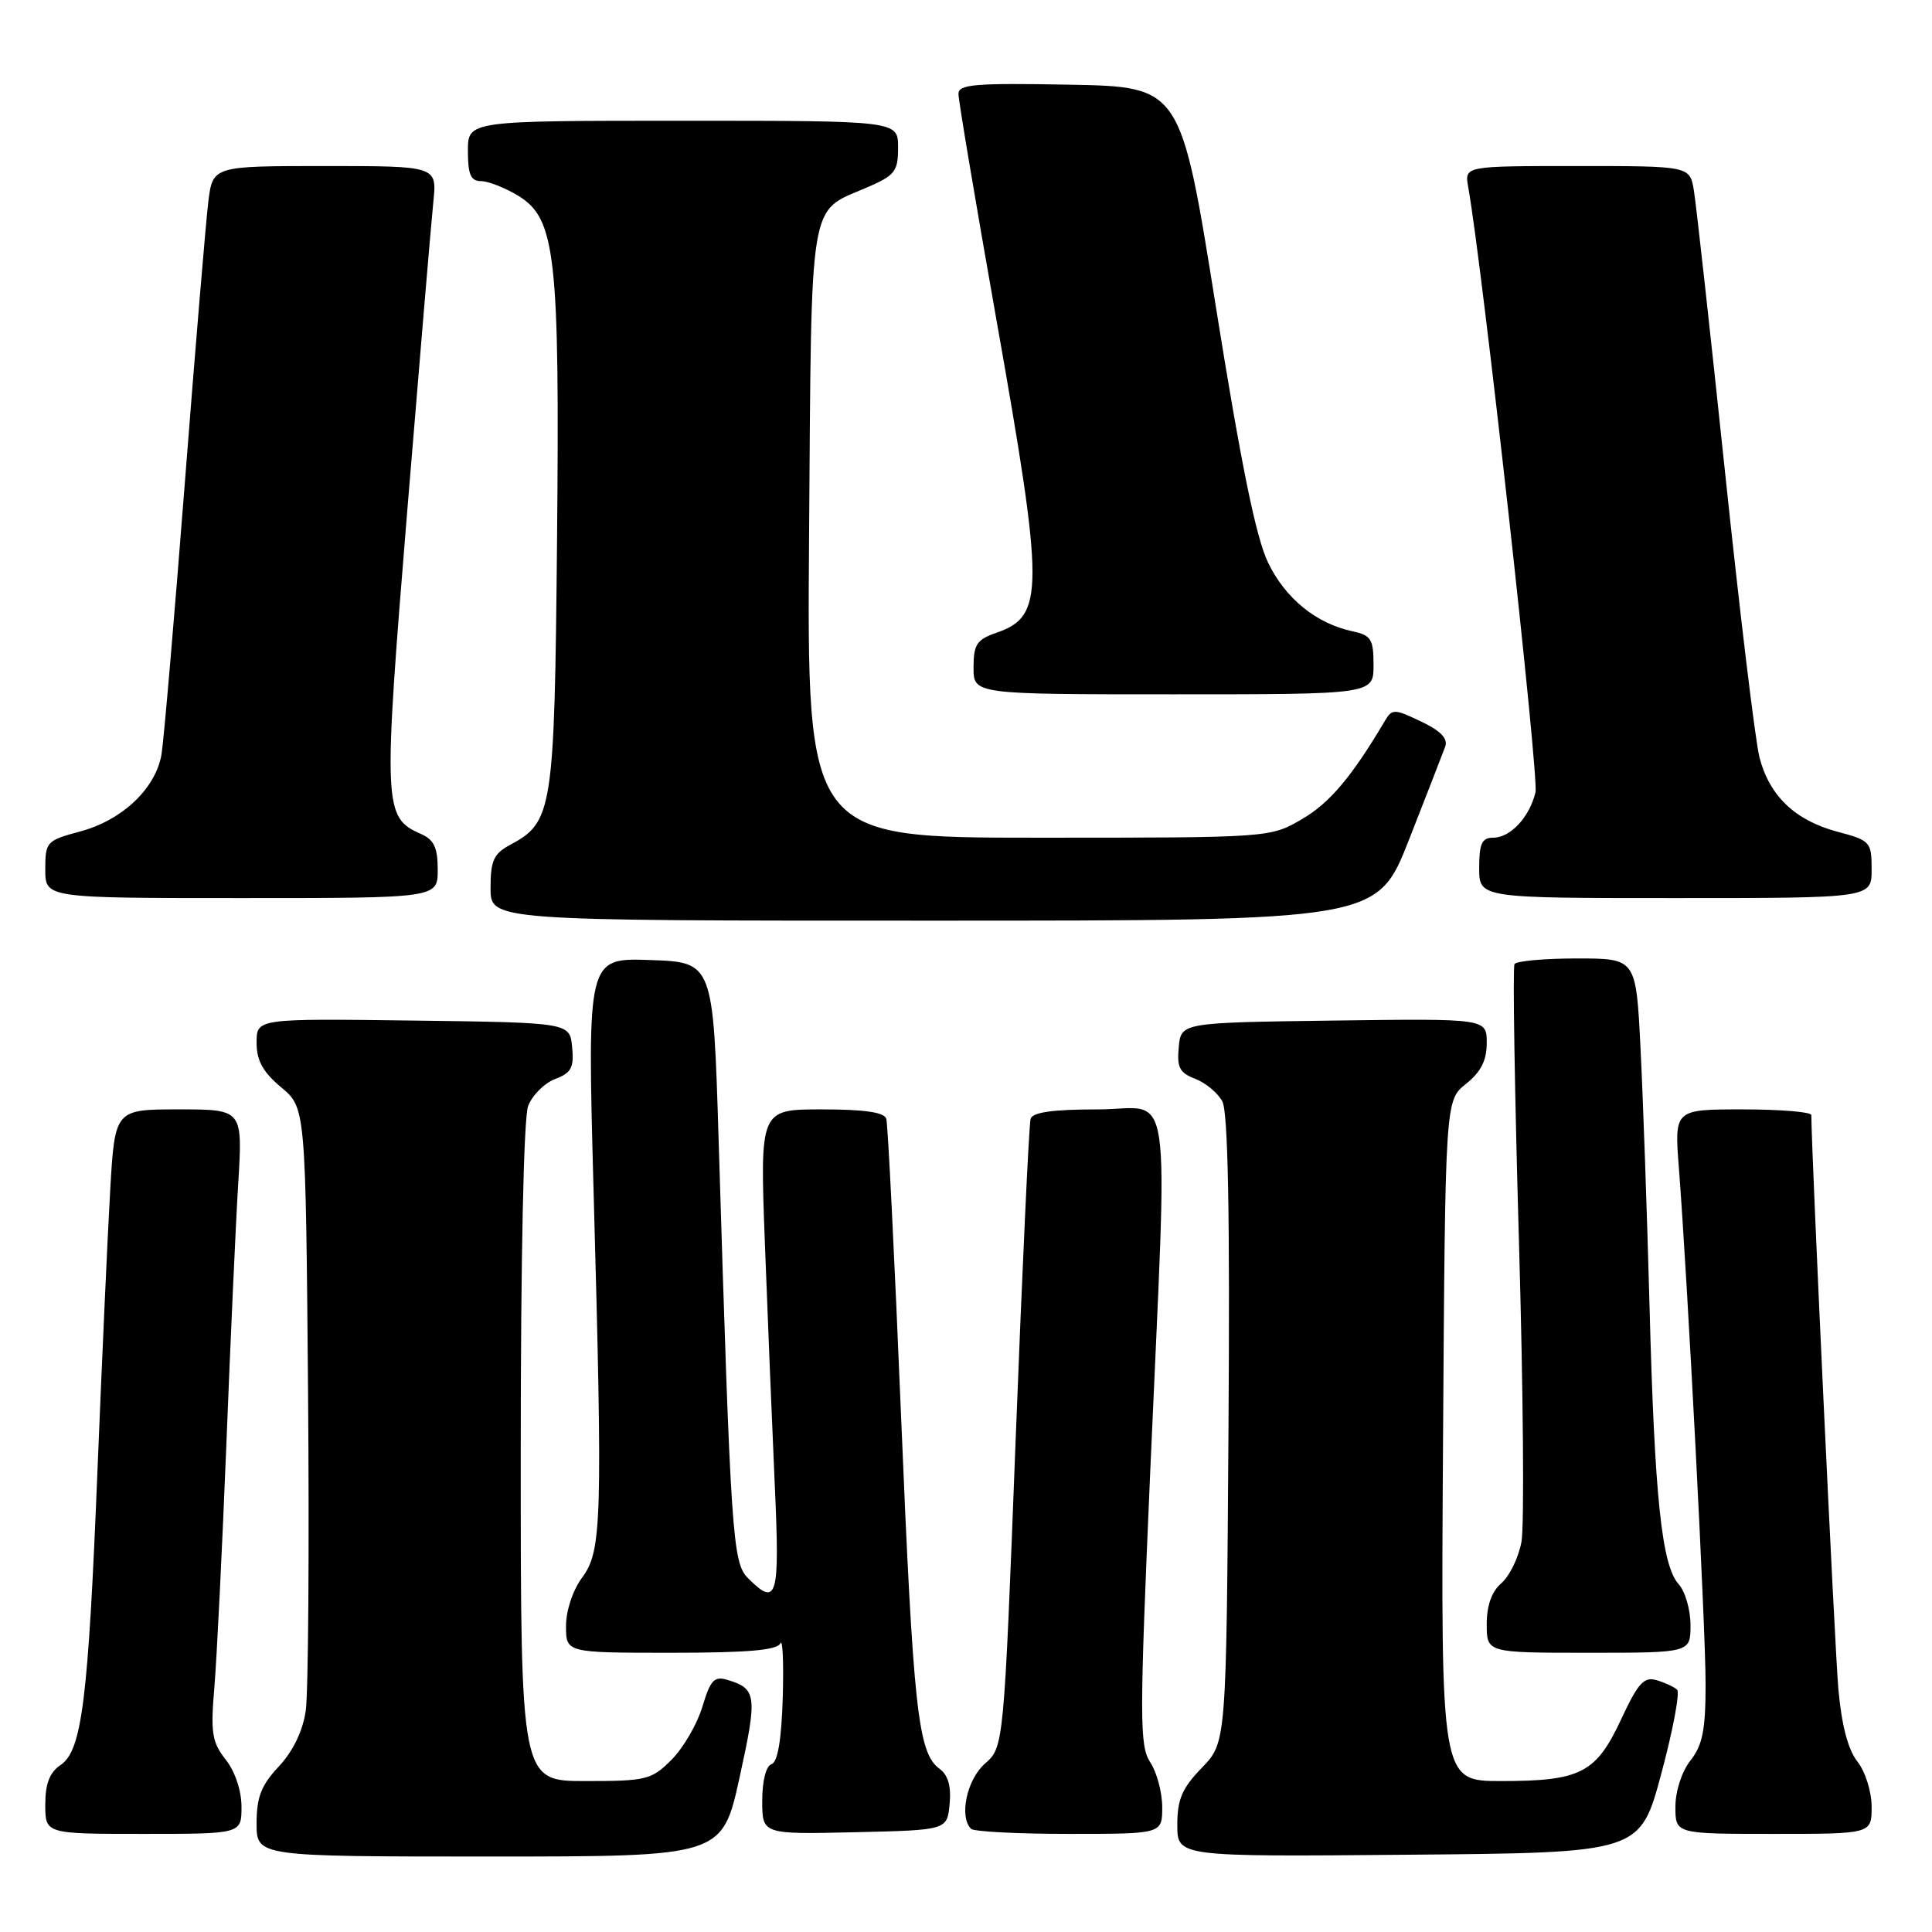 <?xml version="1.0" encoding="UTF-8" standalone="no"?>
<!DOCTYPE svg PUBLIC "-//W3C//DTD SVG 1.1//EN" "http://www.w3.org/Graphics/SVG/1.1/DTD/svg11.dtd" >
<svg xmlns="http://www.w3.org/2000/svg" xmlns:xlink="http://www.w3.org/1999/xlink" version="1.1" viewBox="0 0 256 256">
 <g >
 <path fill="currentColor"
d=" M 98.01 235.46 C 100.38 224.67 100.26 223.76 96.41 222.60 C 94.64 222.06 94.14 222.59 93.07 226.15 C 92.38 228.45 90.54 231.61 88.99 233.17 C 86.32 235.84 85.66 236.00 77.58 236.00 C 69.00 236.00 69.00 236.00 69.00 192.57 C 69.00 166.56 69.39 148.09 69.98 146.55 C 70.52 145.13 72.13 143.52 73.55 142.98 C 75.70 142.16 76.08 141.47 75.81 138.75 C 75.50 135.50 75.50 135.50 54.75 135.23 C 34.00 134.96 34.00 134.96 34.00 138.16 C 34.00 140.54 34.83 142.04 37.25 144.07 C 40.50 146.78 40.50 146.78 40.82 184.64 C 40.99 205.46 40.85 224.39 40.51 226.70 C 40.12 229.37 38.82 232.06 36.95 234.06 C 34.61 236.56 34.00 238.12 34.00 241.61 C 34.00 246.00 34.00 246.00 64.85 246.00 C 95.70 246.00 95.70 246.00 98.01 235.46 Z  M 220.13 235.02 C 221.68 229.26 222.62 224.25 222.22 223.89 C 221.83 223.52 220.60 222.96 219.50 222.63 C 217.83 222.14 217.05 223.01 214.80 227.84 C 211.48 234.95 209.45 236.00 198.91 236.00 C 190.92 236.00 190.92 236.00 191.21 190.90 C 191.50 145.81 191.50 145.81 194.25 143.62 C 196.23 142.04 197.00 140.52 197.00 138.19 C 197.00 134.96 197.00 134.96 176.75 135.23 C 156.50 135.50 156.50 135.50 156.19 138.75 C 155.93 141.44 156.30 142.16 158.38 142.95 C 159.75 143.48 161.37 144.82 161.97 145.95 C 162.72 147.35 162.98 160.86 162.78 189.44 C 162.50 230.89 162.50 230.89 159.25 234.24 C 156.63 236.95 156.00 238.41 156.00 241.81 C 156.00 246.03 156.00 246.03 186.66 245.76 C 217.32 245.50 217.32 245.50 220.13 235.02 Z  M 32.00 239.41 C 32.00 237.28 31.15 234.74 29.91 233.16 C 28.08 230.83 27.89 229.62 28.41 223.50 C 28.73 219.65 29.44 205.25 29.99 191.50 C 30.53 177.75 31.24 162.11 31.57 156.75 C 32.16 147.00 32.16 147.00 23.69 147.00 C 15.22 147.00 15.22 147.00 14.60 157.75 C 14.26 163.66 13.51 180.20 12.93 194.50 C 11.69 225.35 10.86 231.95 8.03 233.87 C 6.58 234.85 6.00 236.34 6.00 239.12 C 6.00 243.00 6.00 243.00 19.00 243.00 C 32.00 243.00 32.00 243.00 32.00 239.41 Z  M 125.83 239.04 C 126.05 236.68 125.63 235.20 124.49 234.37 C 121.63 232.28 121.01 226.59 119.39 187.50 C 118.53 166.60 117.65 148.94 117.44 148.25 C 117.18 147.38 114.56 147.00 108.88 147.00 C 100.69 147.00 100.69 147.00 101.35 164.75 C 101.72 174.51 102.31 188.91 102.66 196.75 C 103.34 211.76 102.99 212.99 99.11 209.11 C 97.06 207.06 96.83 203.66 95.22 151.00 C 94.50 127.50 94.50 127.50 86.15 127.21 C 77.81 126.92 77.81 126.92 78.65 157.71 C 79.86 201.66 79.75 205.50 77.14 209.03 C 75.90 210.70 75.00 213.41 75.00 215.46 C 75.00 219.00 75.00 219.00 88.92 219.00 C 99.08 219.00 102.99 218.66 103.40 217.75 C 103.71 217.06 103.85 220.29 103.72 224.92 C 103.55 230.53 103.06 233.48 102.23 233.76 C 101.50 234.00 101.00 235.97 101.00 238.61 C 101.00 243.06 101.00 243.06 113.25 242.78 C 125.50 242.50 125.50 242.50 125.83 239.04 Z  M 154.00 239.46 C 154.00 237.52 153.29 234.85 152.42 233.52 C 150.98 231.33 150.98 227.88 152.42 194.81 C 154.75 141.41 155.56 147.00 145.47 147.00 C 139.51 147.00 136.82 147.38 136.56 148.25 C 136.35 148.94 135.46 167.95 134.59 190.50 C 133.01 231.50 133.01 231.50 130.50 233.70 C 128.11 235.81 127.06 240.73 128.67 242.33 C 129.03 242.70 134.88 243.00 141.67 243.00 C 154.00 243.00 154.00 243.00 154.00 239.46 Z  M 248.00 239.41 C 248.00 237.41 247.17 234.76 246.12 233.42 C 244.87 231.84 244.02 228.59 243.59 223.77 C 243.12 218.42 240.05 153.38 240.01 147.75 C 240.00 147.34 235.92 147.00 230.93 147.00 C 221.86 147.00 221.86 147.00 222.46 154.75 C 223.64 170.11 226.00 215.67 226.00 223.12 C 226.00 229.22 225.60 231.24 224.00 233.27 C 222.84 234.74 222.00 237.33 222.00 239.41 C 222.00 243.00 222.00 243.00 235.00 243.00 C 248.00 243.00 248.00 243.00 248.00 239.41 Z  M 224.00 215.33 C 224.00 213.31 223.30 210.88 222.44 209.93 C 220.19 207.44 219.24 198.47 218.57 173.00 C 218.24 160.62 217.70 145.21 217.37 138.75 C 216.78 127.00 216.78 127.00 208.95 127.00 C 204.64 127.00 200.92 127.34 200.68 127.75 C 200.43 128.16 200.70 144.70 201.27 164.51 C 201.84 184.32 201.99 202.23 201.60 204.32 C 201.21 206.41 200.01 208.86 198.94 209.78 C 197.66 210.88 197.00 212.72 197.00 215.22 C 197.00 219.00 197.00 219.00 210.50 219.00 C 224.00 219.00 224.00 219.00 224.00 215.33 Z  M 186.71 111.24 C 189.03 105.33 191.18 99.80 191.49 98.95 C 191.89 97.87 190.92 96.85 188.29 95.60 C 184.75 93.91 184.46 93.91 183.51 95.51 C 179.13 102.91 176.20 106.39 172.55 108.52 C 168.32 111.00 168.32 111.00 137.62 111.00 C 106.91 111.00 106.91 111.00 107.21 70.65 C 107.53 25.68 107.13 28.16 114.74 24.90 C 118.61 23.24 119.00 22.74 119.00 19.54 C 119.00 16.00 119.00 16.00 90.50 16.00 C 62.00 16.00 62.00 16.00 62.00 20.00 C 62.00 23.14 62.38 24.00 63.75 24.00 C 64.71 24.01 66.92 24.88 68.67 25.94 C 73.63 28.97 74.17 33.77 73.81 71.71 C 73.47 107.45 73.24 108.93 67.59 111.95 C 65.42 113.12 65.00 114.03 65.00 117.67 C 65.00 122.00 65.00 122.00 123.75 121.99 C 182.50 121.99 182.50 121.99 186.71 111.24 Z  M 58.00 115.24 C 58.00 112.30 57.51 111.26 55.75 110.49 C 50.81 108.31 50.75 106.99 53.95 67.84 C 55.59 47.86 57.15 29.36 57.42 26.75 C 57.91 22.00 57.91 22.00 43.05 22.00 C 28.19 22.00 28.19 22.00 27.60 26.75 C 27.28 29.36 25.88 46.12 24.49 64.00 C 23.10 81.88 21.71 98.03 21.41 99.90 C 20.67 104.45 16.22 108.68 10.60 110.18 C 6.16 111.37 6.00 111.55 6.00 115.21 C 6.00 119.00 6.00 119.00 32.00 119.00 C 58.00 119.00 58.00 119.00 58.00 115.24 Z  M 248.00 115.21 C 248.00 111.55 247.84 111.37 243.44 110.20 C 237.85 108.70 234.46 105.46 233.14 100.36 C 232.59 98.24 230.53 81.20 228.57 62.50 C 226.60 43.80 224.75 27.04 224.45 25.25 C 223.91 22.00 223.91 22.00 208.98 22.00 C 194.05 22.00 194.05 22.00 194.54 24.75 C 196.42 35.22 203.95 102.99 203.46 105.00 C 202.65 108.31 200.13 111.00 197.85 111.00 C 196.36 111.00 196.00 111.78 196.00 115.00 C 196.00 119.00 196.00 119.00 222.00 119.00 C 248.00 119.00 248.00 119.00 248.00 115.21 Z  M 182.00 88.12 C 182.00 84.71 181.68 84.18 179.25 83.66 C 174.41 82.63 170.34 79.32 168.03 74.56 C 166.43 71.26 164.46 61.59 161.12 40.72 C 156.46 11.50 156.46 11.50 141.73 11.22 C 129.16 10.99 127.00 11.17 127.00 12.45 C 127.00 13.28 129.25 26.66 132.00 42.20 C 138.40 78.32 138.40 81.62 132.07 83.83 C 129.42 84.75 129.00 85.38 129.00 88.45 C 129.00 92.00 129.00 92.00 155.50 92.00 C 182.00 92.00 182.00 92.00 182.00 88.12 Z "/>
</g>
</svg>